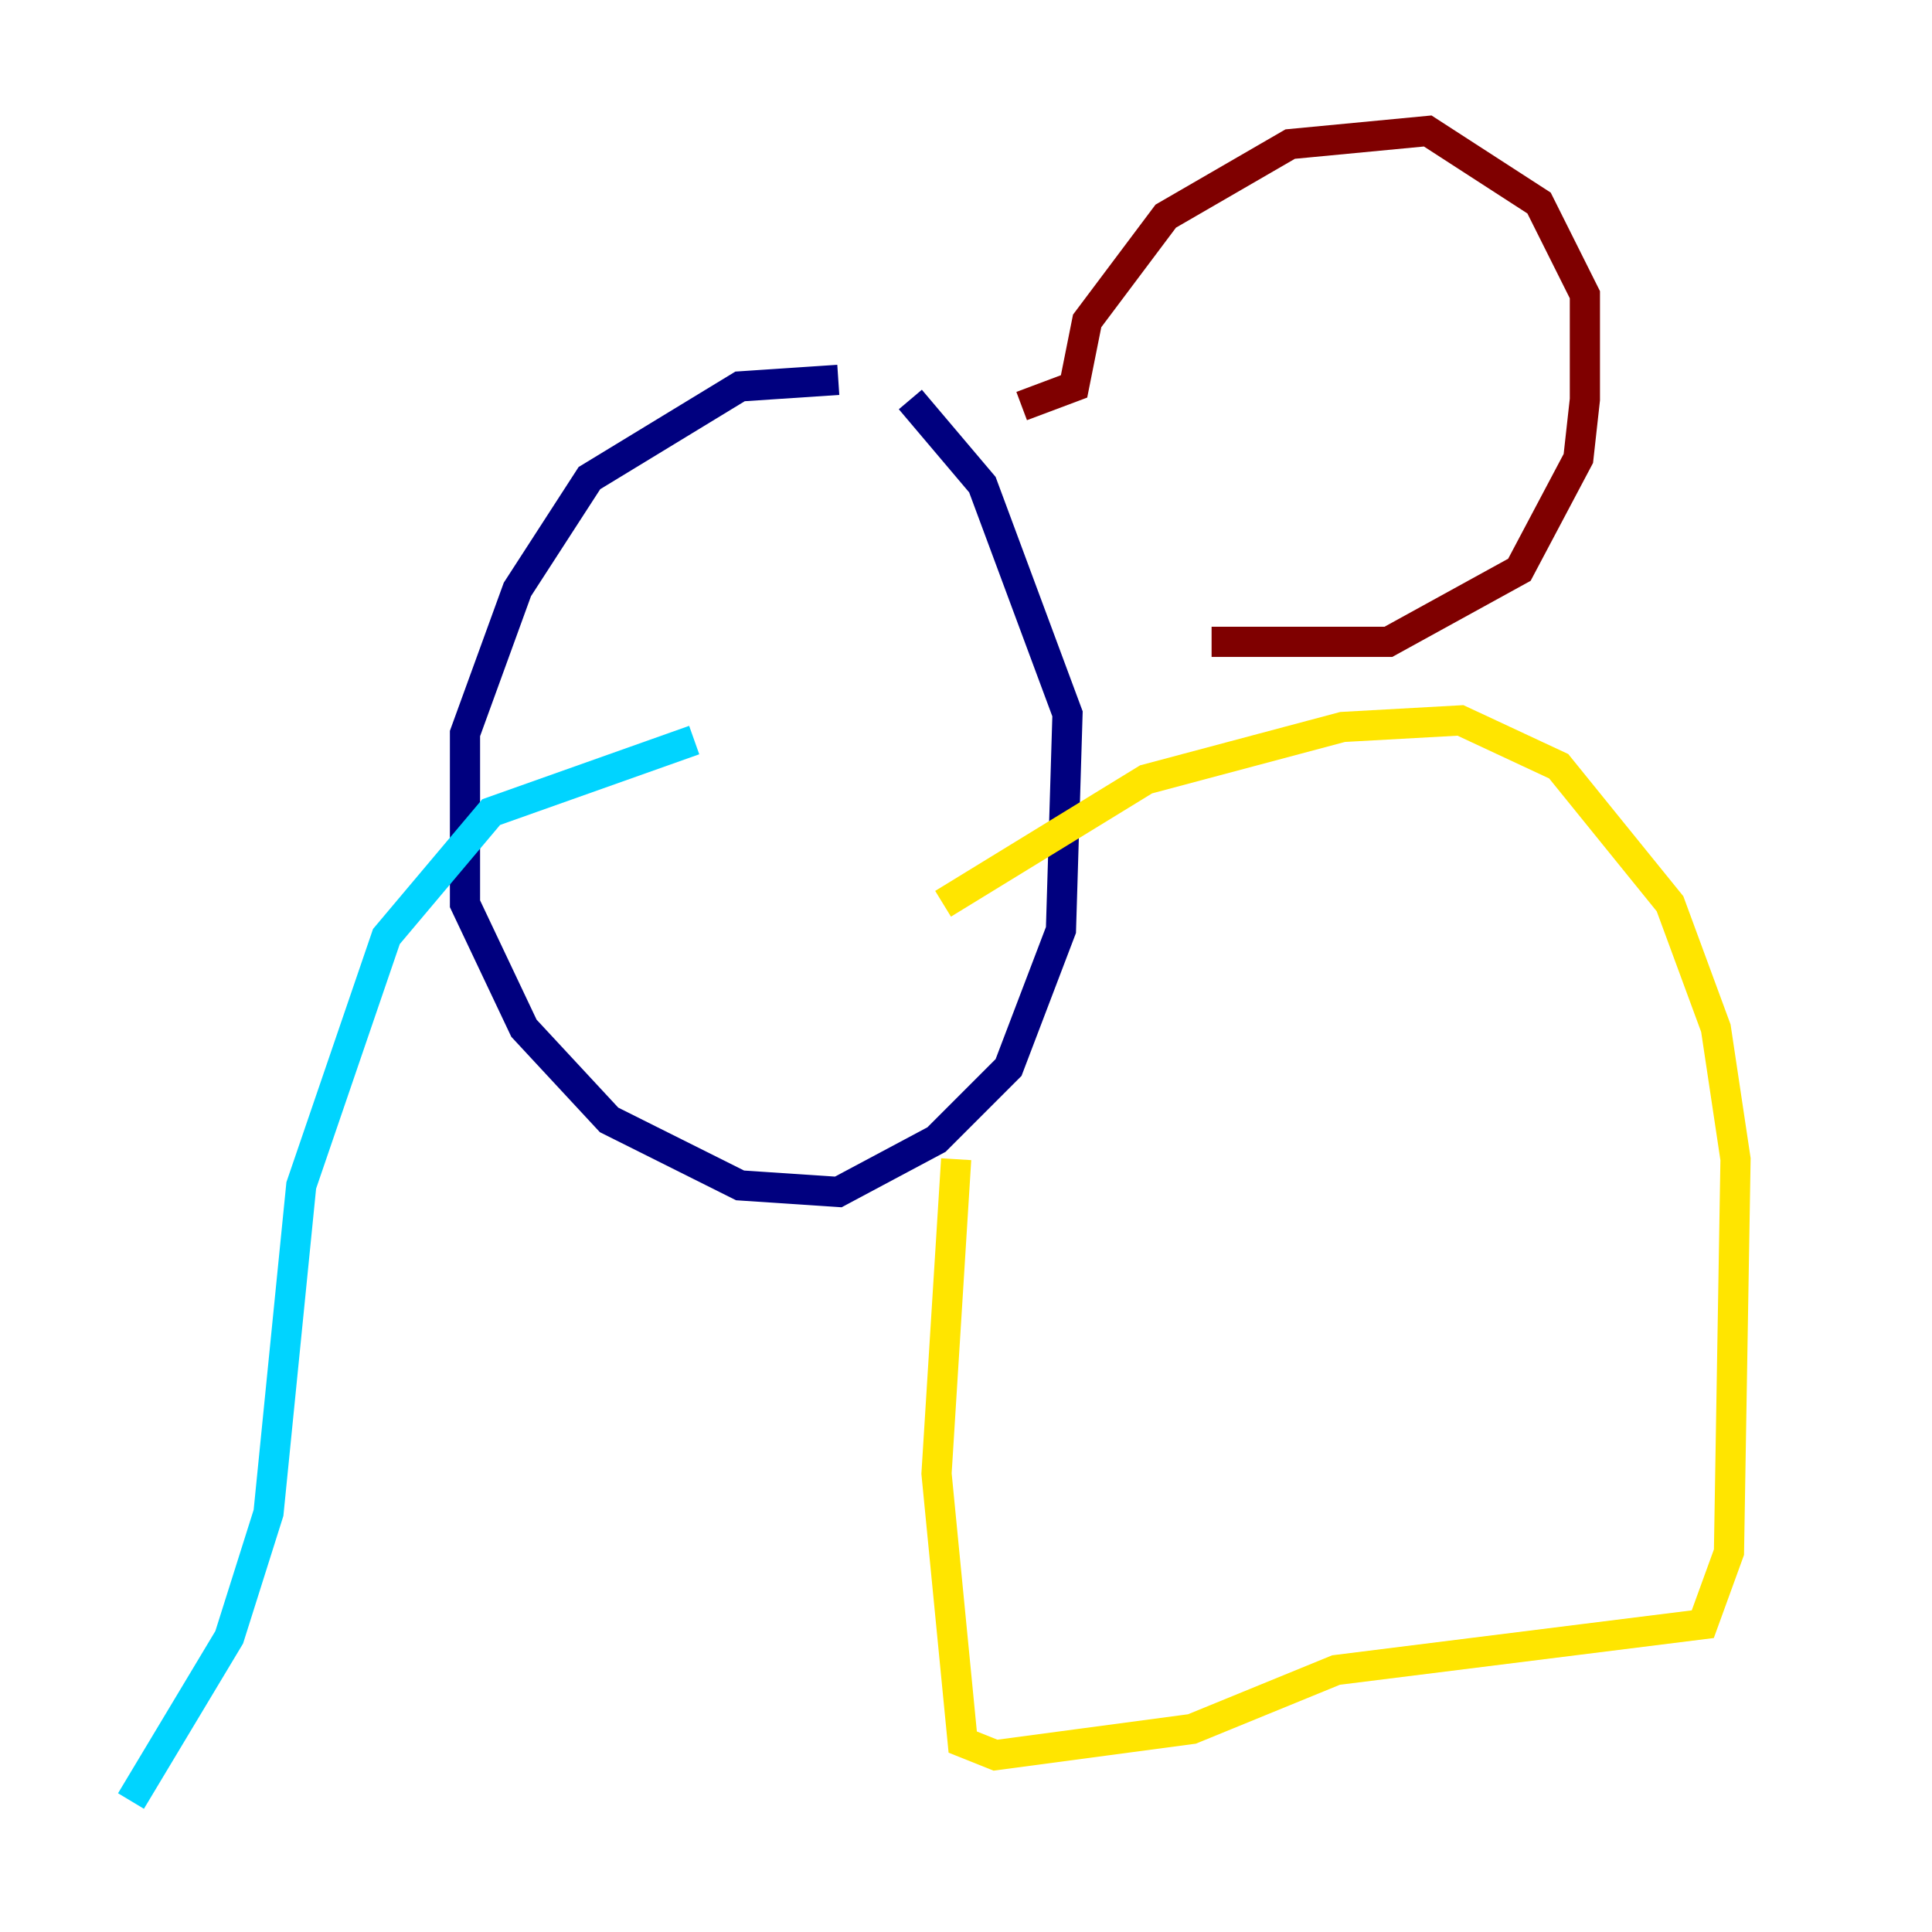 <?xml version="1.0" encoding="utf-8" ?>
<svg baseProfile="tiny" height="128" version="1.2" viewBox="0,0,128,128" width="128" xmlns="http://www.w3.org/2000/svg" xmlns:ev="http://www.w3.org/2001/xml-events" xmlns:xlink="http://www.w3.org/1999/xlink"><defs /><polyline fill="none" points="55.539,25.166 49.031,25.6 39.051,31.675 34.278,39.051 30.807,48.597 30.807,59.878 34.712,68.122 40.352,74.197 49.031,78.536 55.539,78.969 62.047,75.498 66.82,70.725 70.291,61.614 70.725,47.295 65.085,32.108 60.312,26.468" stroke="#00007f" stroke-width="2" /><polyline fill="none" points="45.993,49.031 32.542,53.803 25.6,62.047 19.959,78.536 17.79,100.231 15.186,108.475 8.678,119.322" stroke="#00d4ff" stroke-width="2" /><polyline fill="none" points="63.349,76.8 62.047,97.627 63.783,115.417 65.953,116.285 78.969,114.549 88.515,110.644 112.814,107.607 114.549,102.834 114.983,76.8 113.681,68.122 110.644,59.878 103.268,50.766 96.759,47.729 88.949,48.163 75.932,51.634 62.481,59.878" stroke="#ffe500" stroke-width="2" /><polyline fill="none" points="67.688,26.902 71.159,25.6 72.027,21.261 77.234,14.319 85.478,9.546 94.59,8.678 101.966,13.451 105.003,19.525 105.003,26.468 104.57,30.373 100.664,37.749 91.986,42.522 80.271,42.522" stroke="#7f0000" stroke-width="2" /></svg>